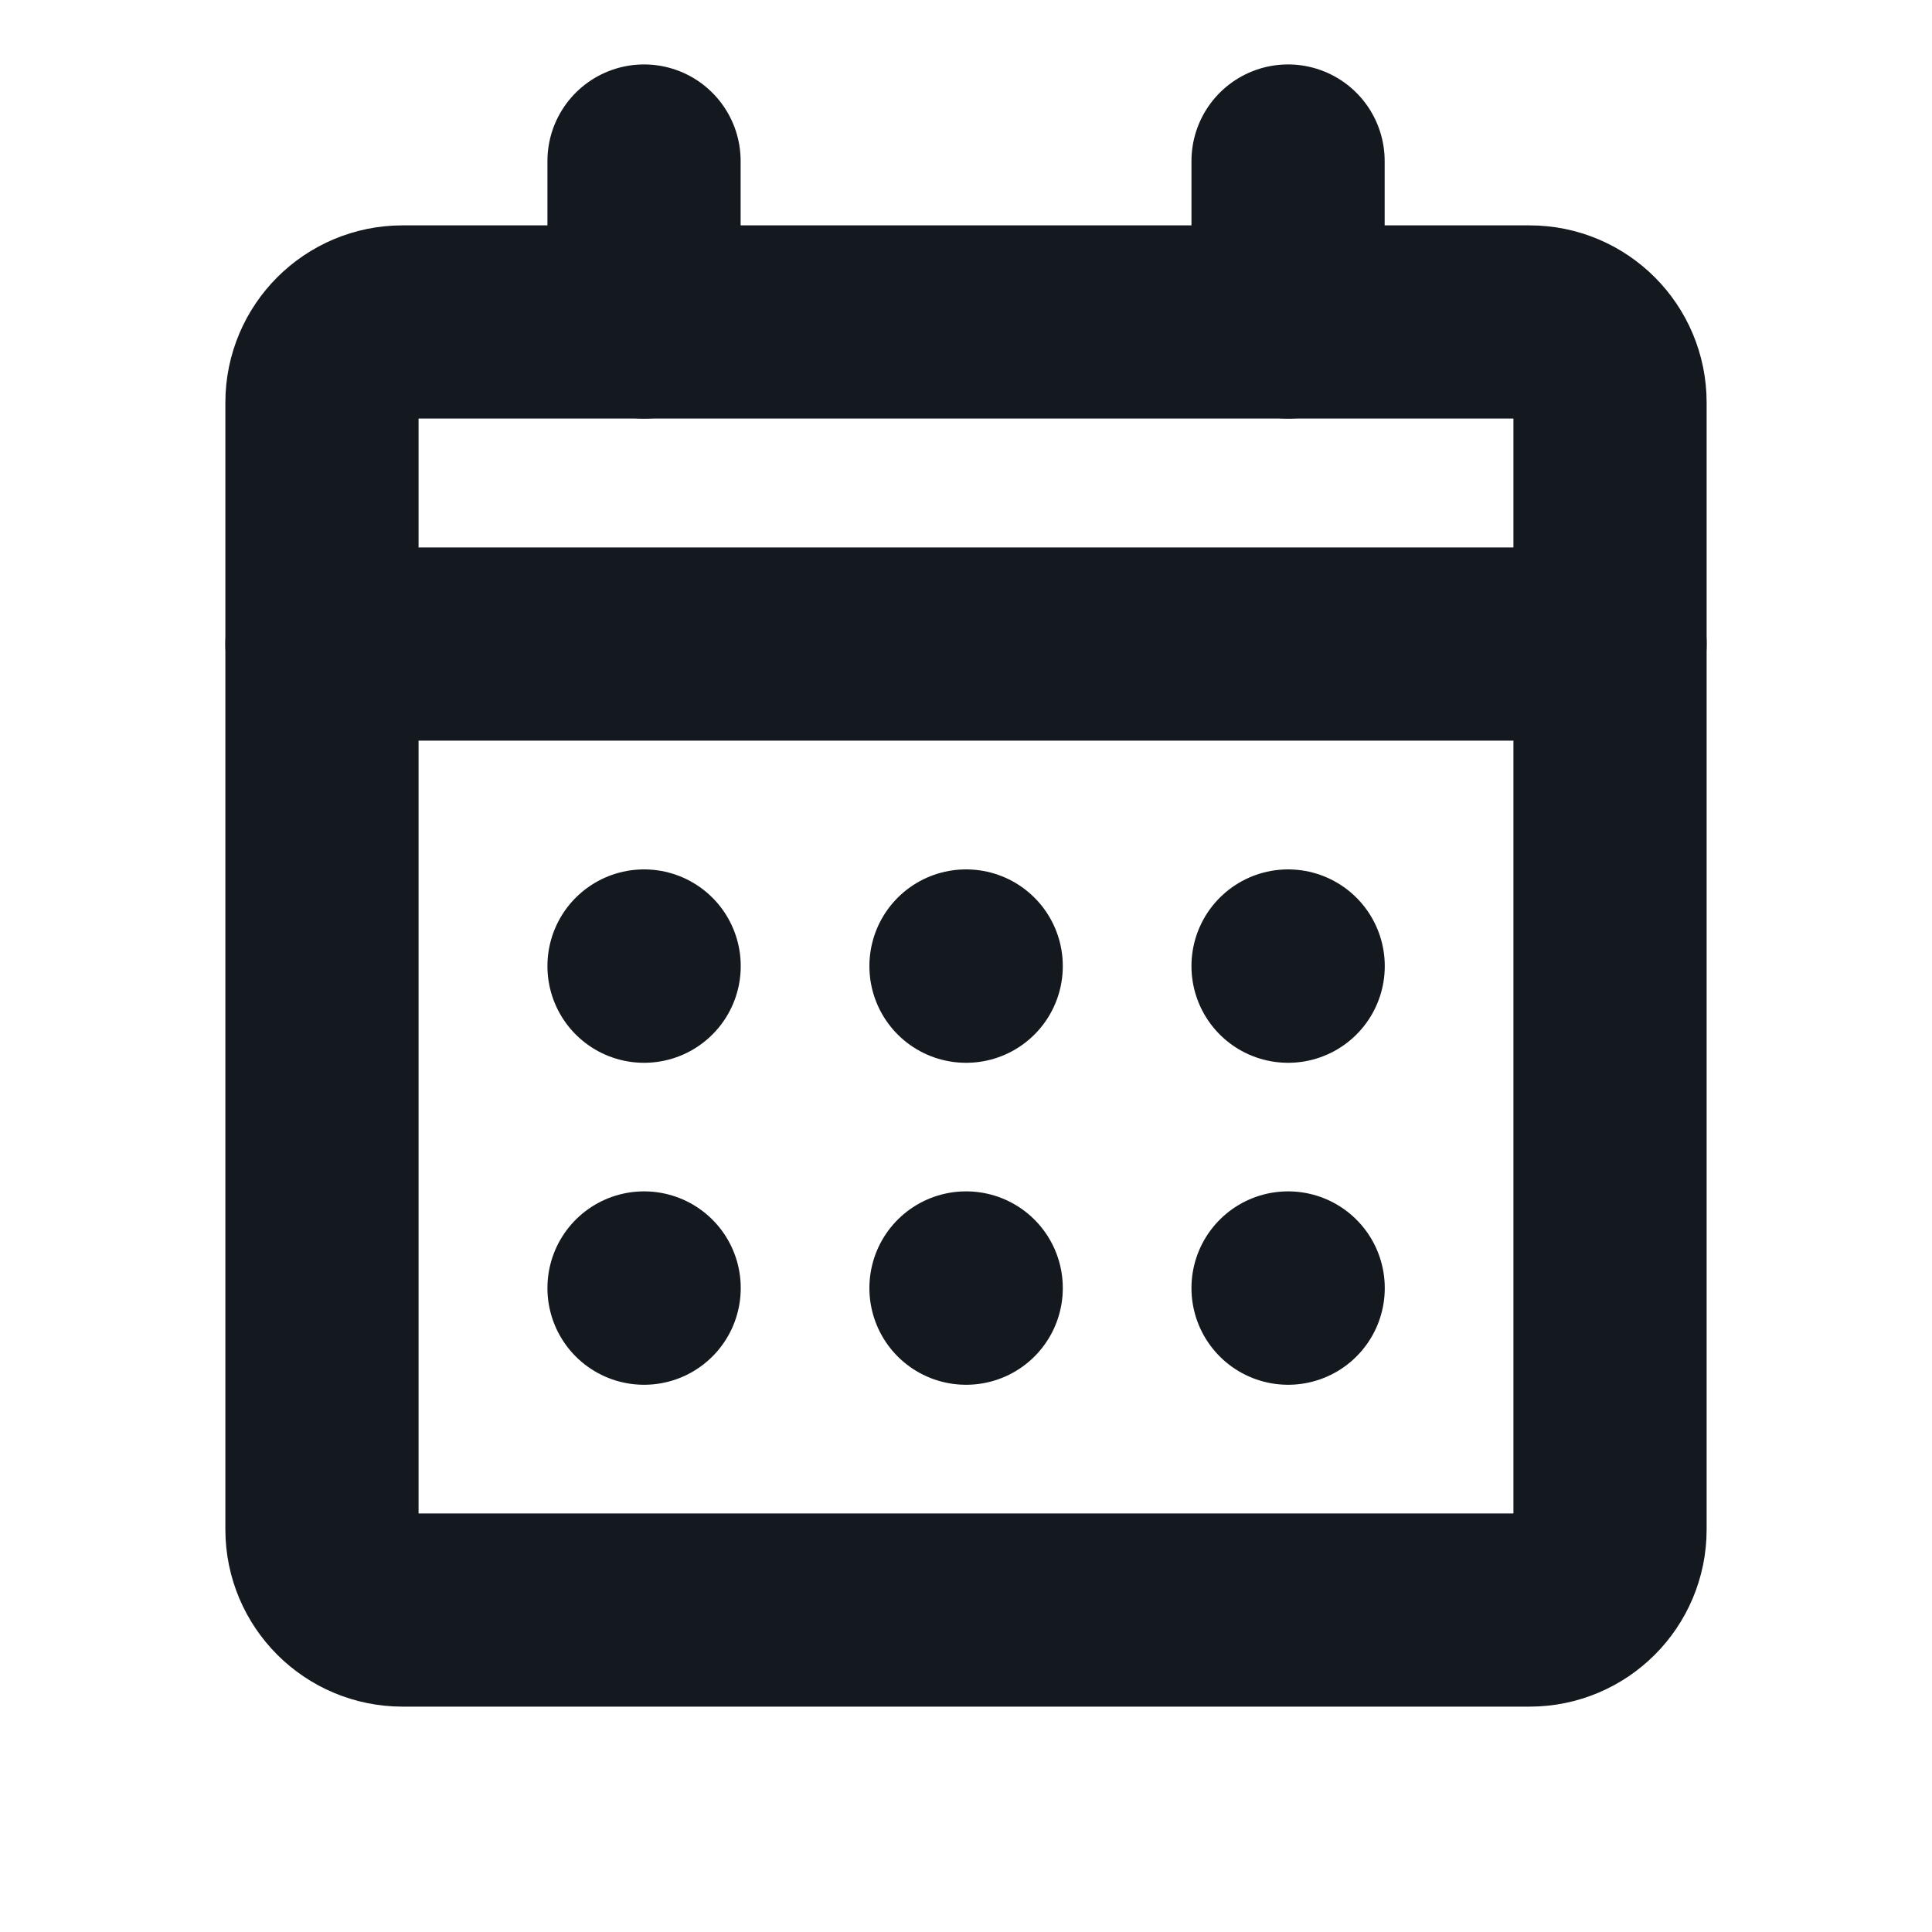 <svg width="20" height="20" viewBox="0 0 20 20" fill="none" xmlns="http://www.w3.org/2000/svg">
<path d="M15.834 3.333H4.167C3.707 3.333 3.333 3.706 3.333 4.167V15.833C3.333 16.294 3.707 16.667 4.167 16.667H15.834C16.294 16.667 16.667 16.294 16.667 15.833V4.167C16.667 3.706 16.294 3.333 15.834 3.333Z" stroke="#14181F" stroke-width="2" stroke-linecap="round" stroke-linejoin="round"/>
<path d="M13.334 13.333H13.335V13.335H13.334V13.333Z" stroke="#14181F" stroke-width="2" stroke-linecap="round" stroke-linejoin="round"/>
<path d="M10 13.333H10.002V13.335H10V13.333Z" stroke="#14181F" stroke-width="2" stroke-linecap="round" stroke-linejoin="round"/>
<path d="M6.667 13.333H6.668V13.335H6.667V13.333Z" stroke="#14181F" stroke-width="2" stroke-linecap="round" stroke-linejoin="round"/>
<path d="M13.334 10H13.335V10.002H13.334V10Z" stroke="#14181F" stroke-width="2" stroke-linecap="round" stroke-linejoin="round"/>
<path d="M10 10H10.002V10.002H10V10Z" stroke="#14181F" stroke-width="2" stroke-linecap="round" stroke-linejoin="round"/>
<path d="M6.667 10H6.668V10.002H6.667V10Z" stroke="#14181F" stroke-width="2" stroke-linecap="round" stroke-linejoin="round"/>
<path d="M3.333 6.667H16.667" stroke="#14181F" stroke-width="2" stroke-linecap="round" stroke-linejoin="round"/>
<path d="M13.334 1.667V3.333" stroke="#14181F" stroke-width="2" stroke-linecap="round" stroke-linejoin="round"/>
<path d="M6.667 1.667V3.333" stroke="#14181F" stroke-width="2" stroke-linecap="round" stroke-linejoin="round"/>
</svg>
